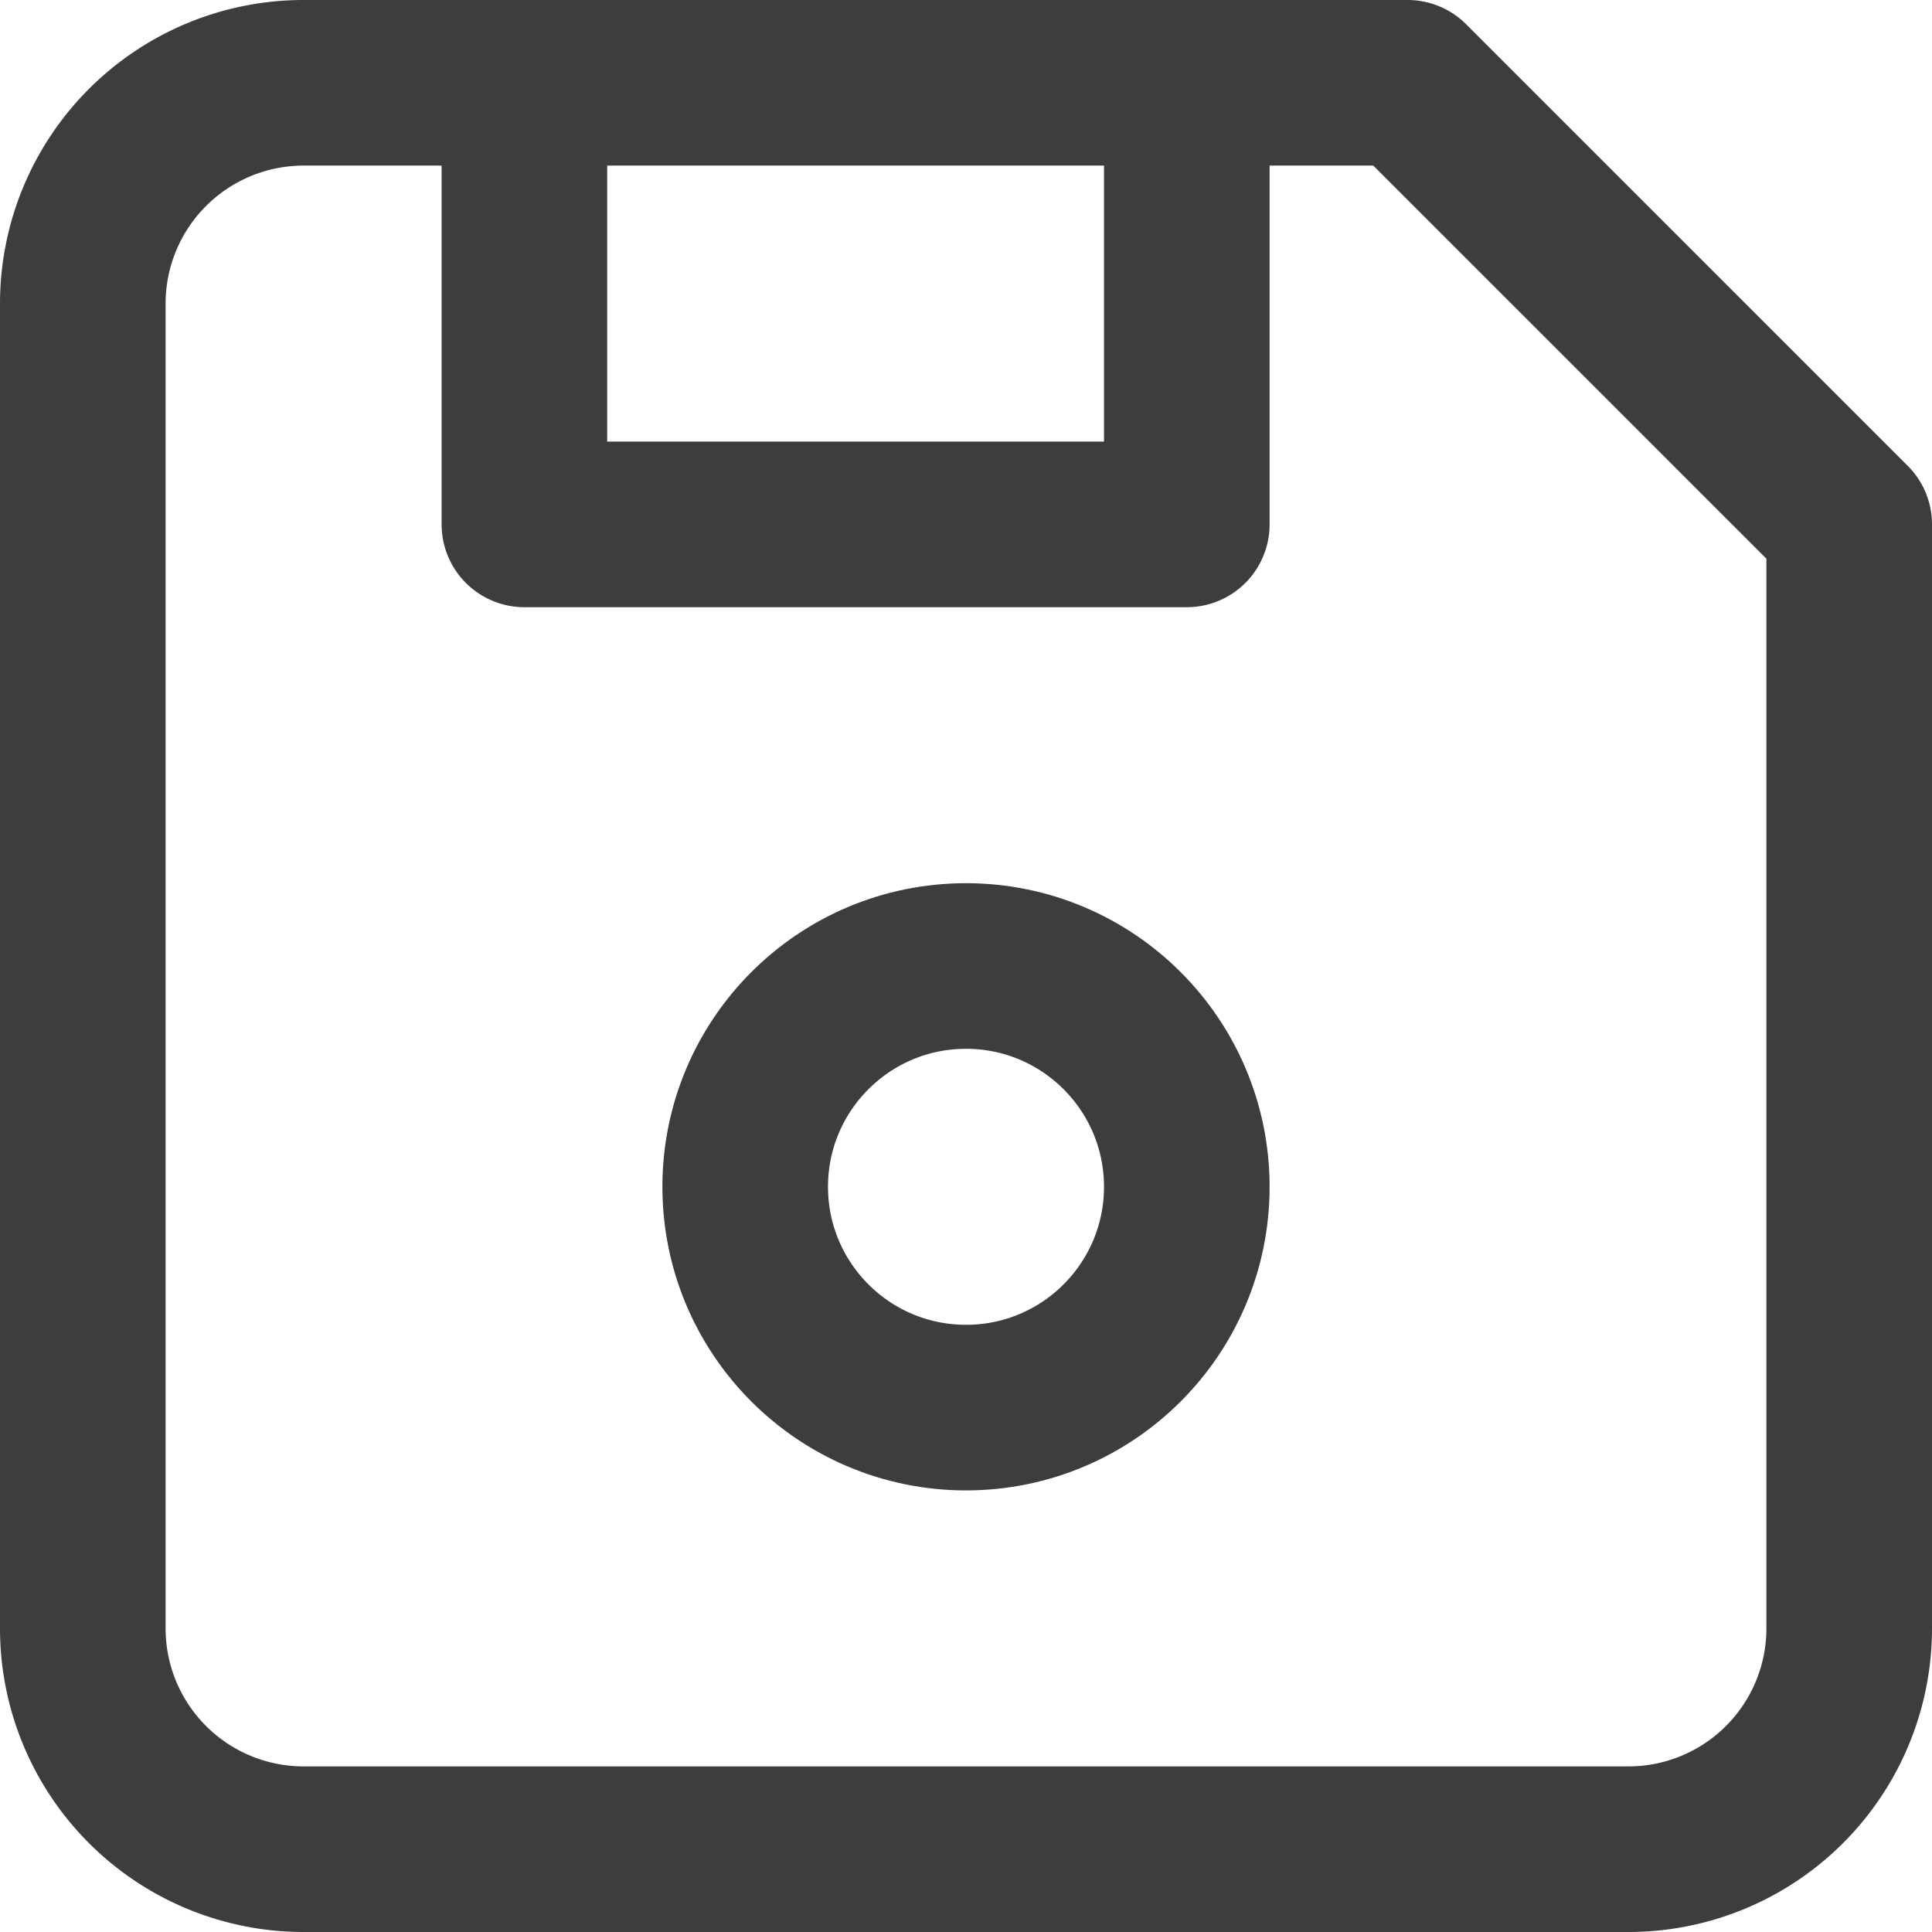<svg xmlns="http://www.w3.org/2000/svg" width="17.5" height="17.5" viewBox="0 0 17.5 17.5">
  <g id="그룹_1935" data-name="그룹 1935" transform="translate(-3.25 -3.25)">
    <path id="패스_8277" data-name="패스 8277" d="M6,4H16l4,4V18a2,2,0,0,1-2,2H6a2,2,0,0,1-2-2V6A2,2,0,0,1,6,4" fill="none" stroke="#3d3d3d" stroke-linecap="round" stroke-linejoin="round" stroke-width="1.5"/>
    <circle id="타원_250" data-name="타원 250" cx="2" cy="2" r="2" transform="translate(10 12)" fill="none" stroke="#3d3d3d" stroke-linecap="round" stroke-linejoin="round" stroke-width="1.5"/>
    <path id="패스_8278" data-name="패스 8278" d="M14,4V8H8V4" fill="none" stroke="#3d3d3d" stroke-linecap="round" stroke-linejoin="round" stroke-width="1.5"/>
  </g>
</svg>
